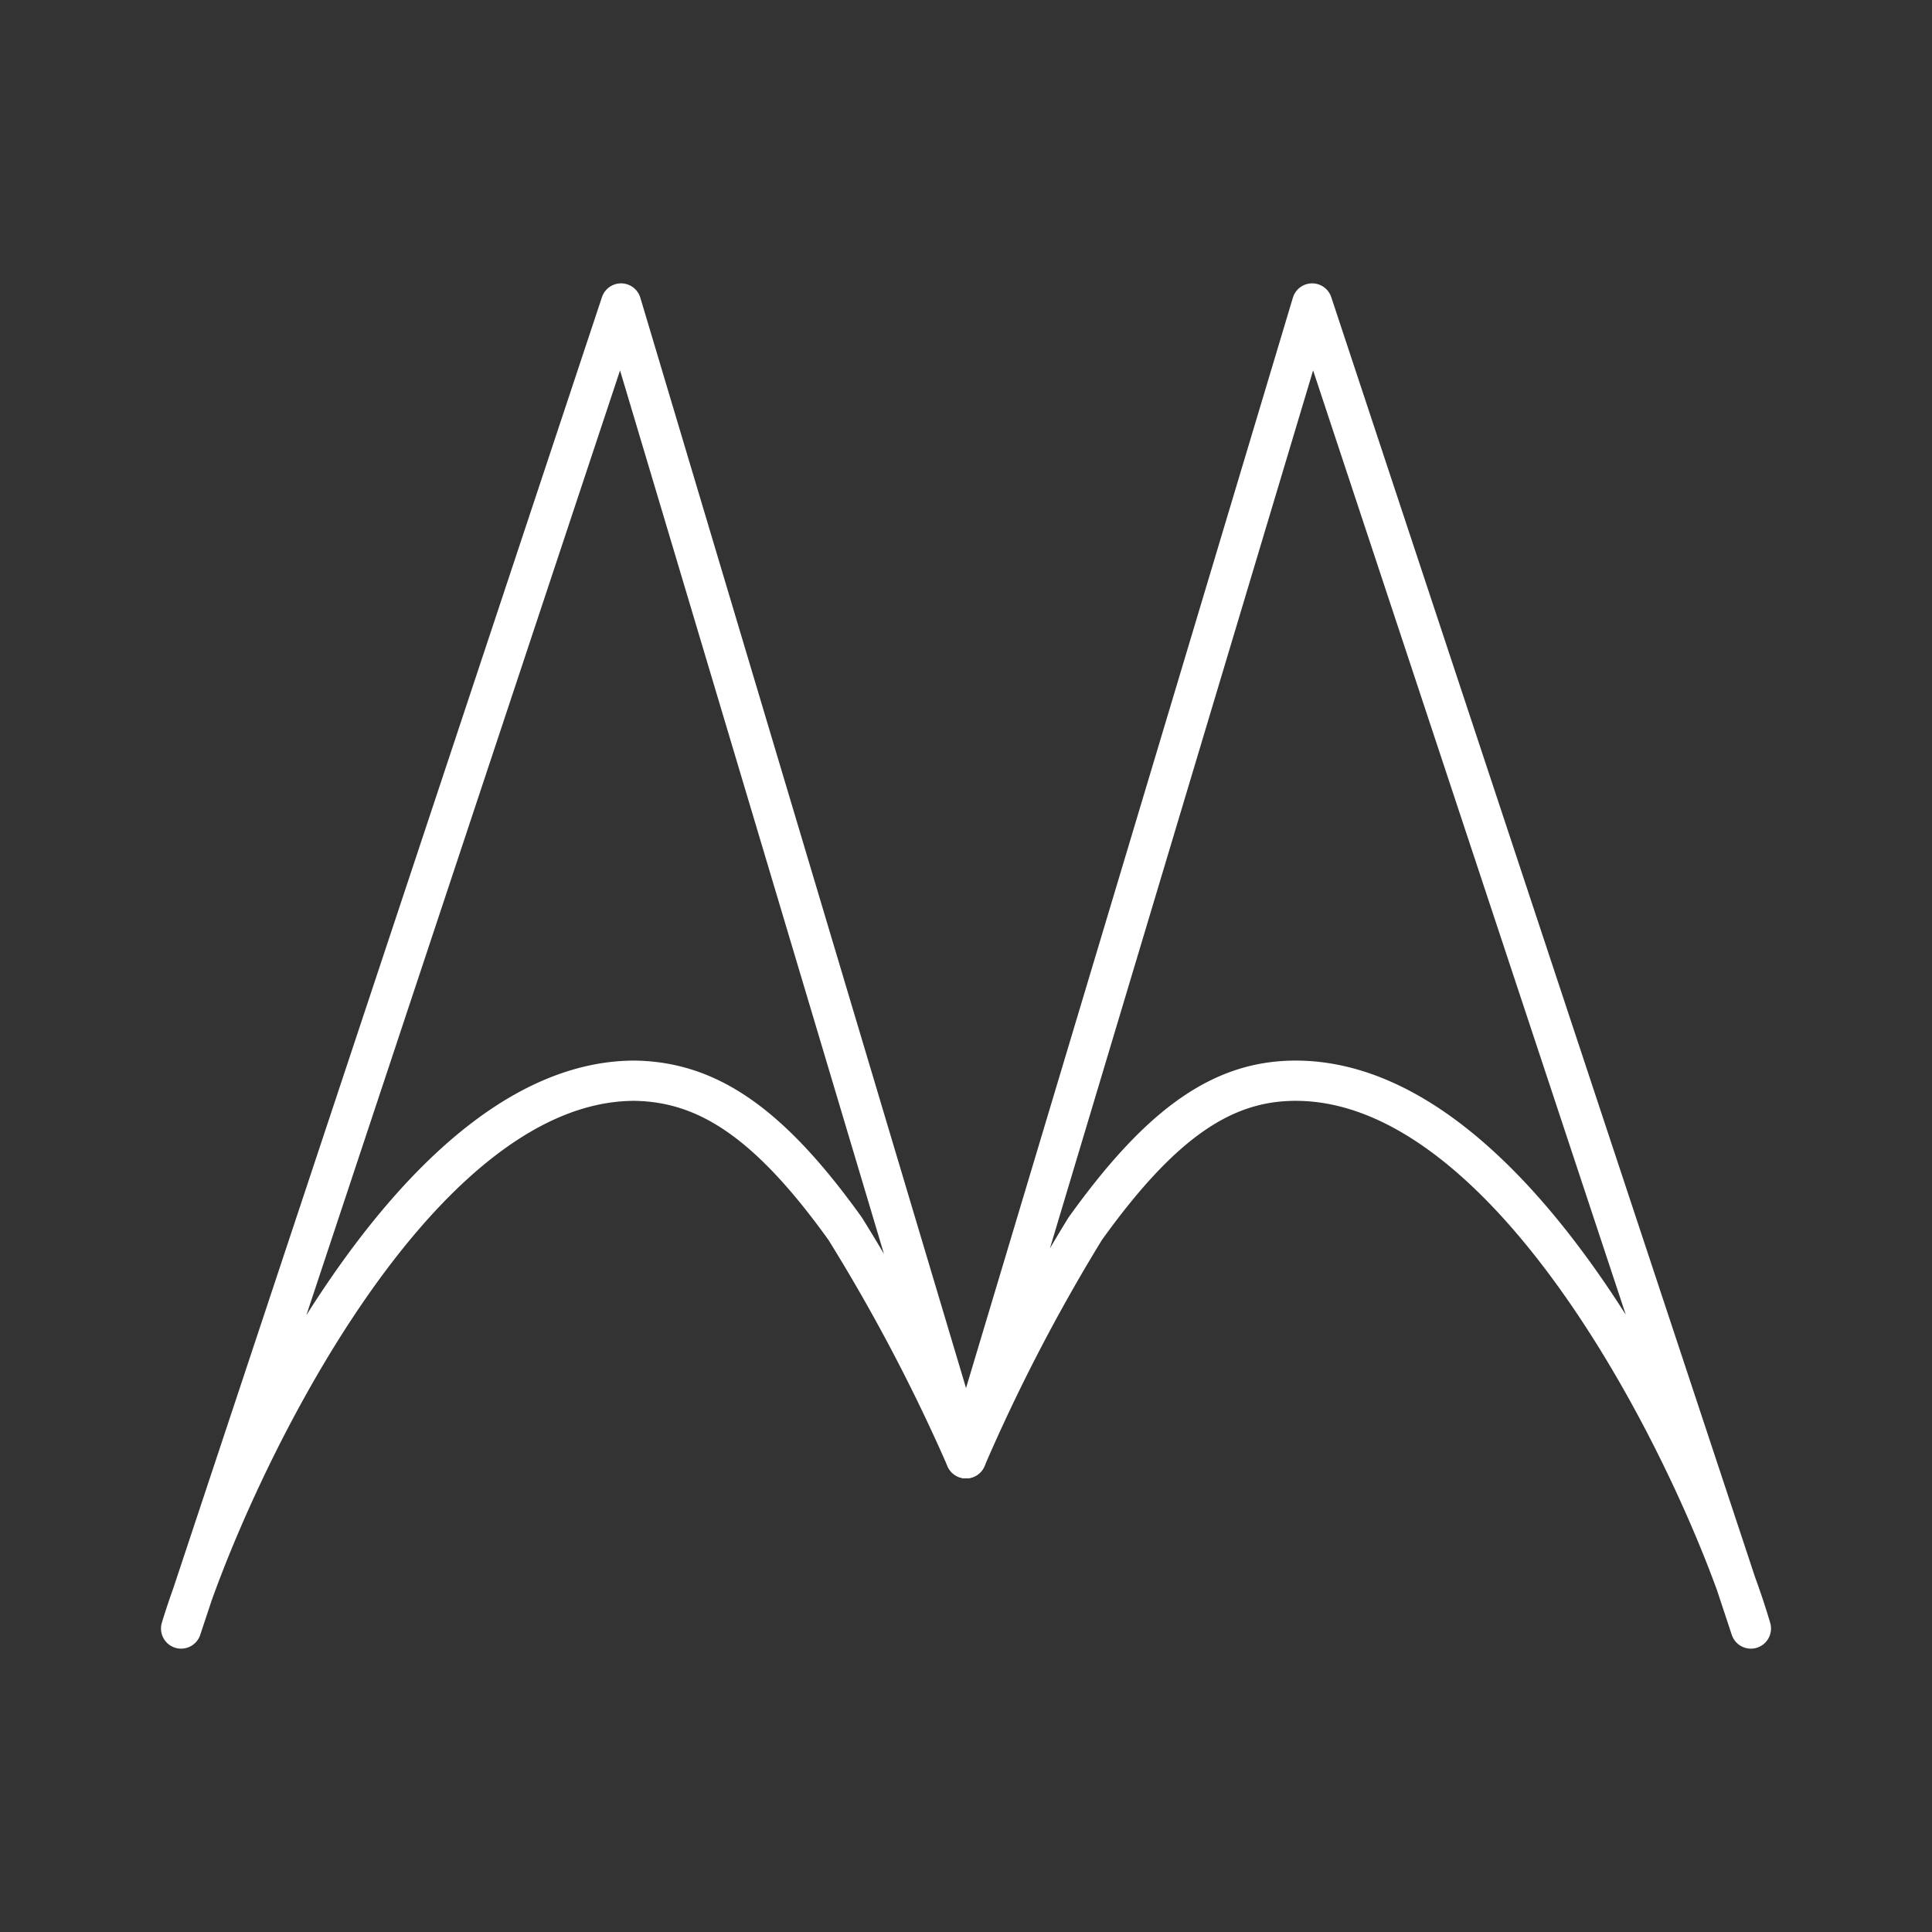 <svg xmlns="http://www.w3.org/2000/svg" viewBox="0 0 48 48"><rect x="0" y="0" width="48" height="48" fill="#333333" stroke="none"/><defs><style>.a{fill:none;stroke:#fff;stroke-linecap:round;stroke-linejoin:round;}</style></defs><path class="a" d="M24,36.23A45.08,45.08,0,0,0,21,30.53c-1.92-2.68-3.45-3.65-5.23-3.68C10.13,26.85,5.55,37,4.5,40.46h0L15.43,7.54,24,36.23Z"/><path class="a" d="M24,36.23l8.6-28.69L43.5,40.46h0c-1-3.44-5.63-13.61-11.31-13.61-1.78,0-3.31,1-5.23,3.68A45.08,45.08,0,0,0,24,36.23Z"/></svg>